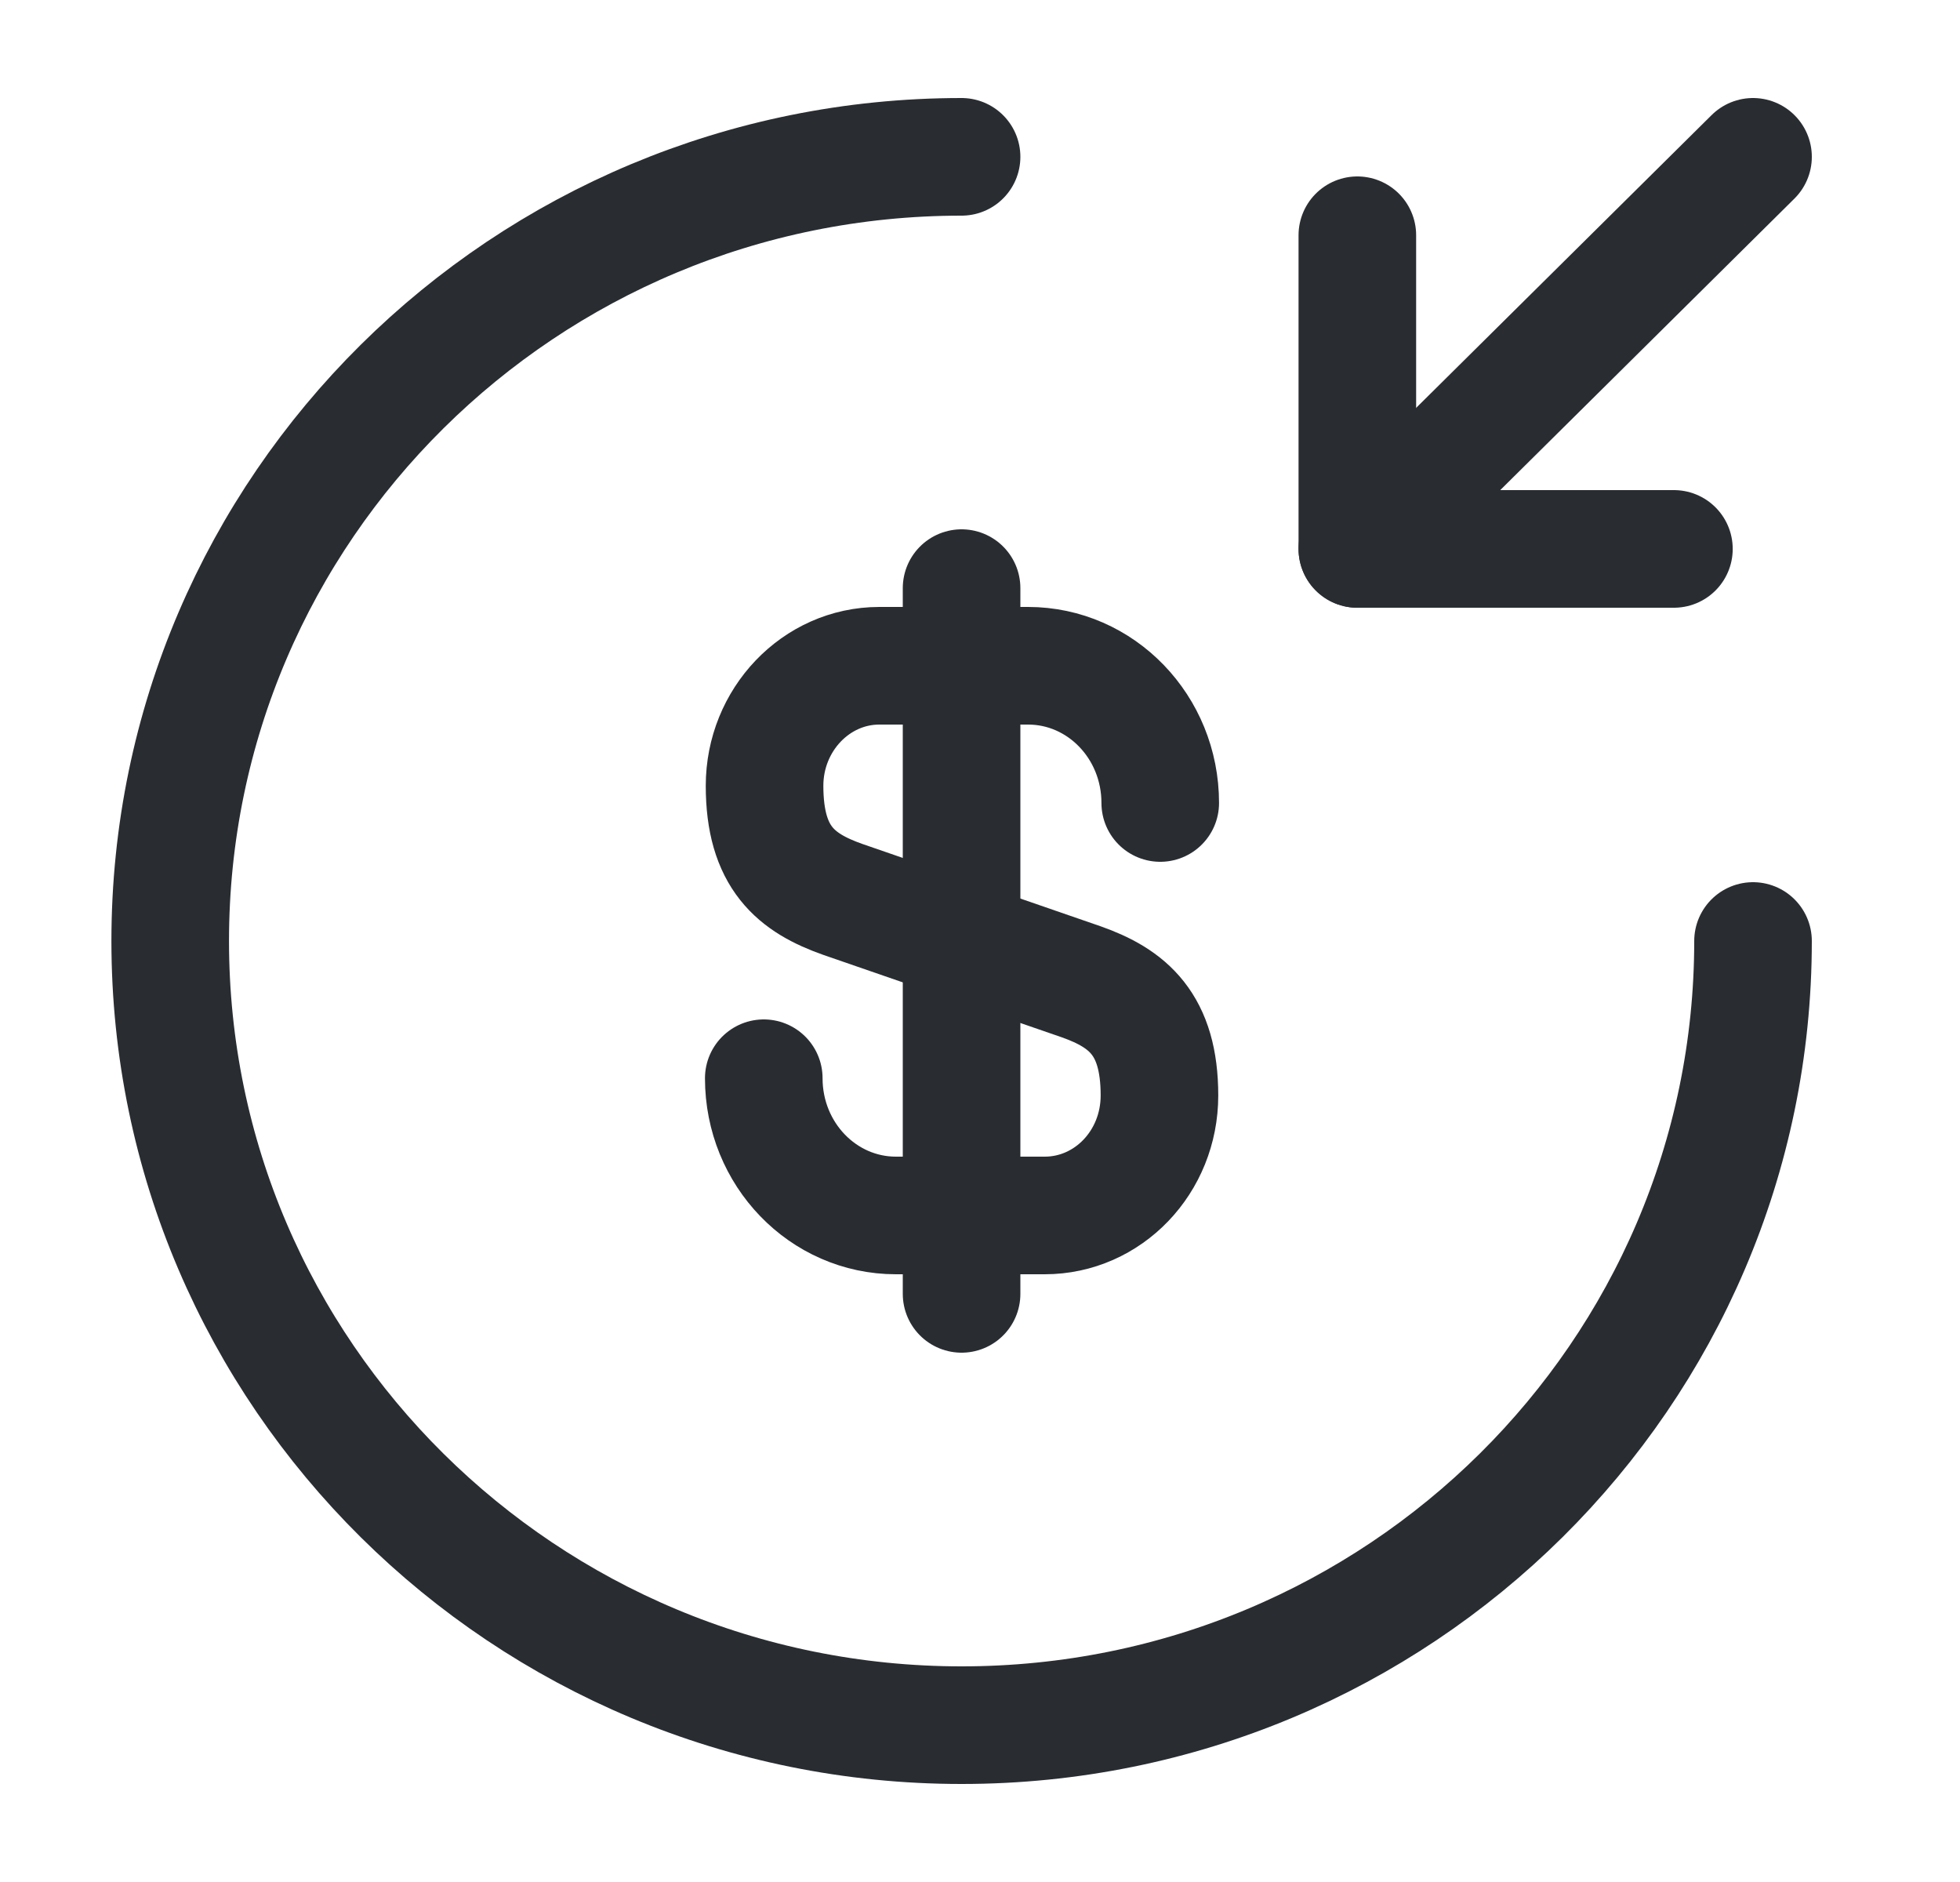 <svg width="25" height="24" viewBox="0 0 25 24" fill="none" xmlns="http://www.w3.org/2000/svg">
<path d="M9.742 13.75C9.742 14.72 10.499 15.5 11.428 15.5H13.325C14.133 15.5 14.789 14.82 14.789 13.97C14.789 13.06 14.385 12.73 13.79 12.52L10.751 11.47C10.156 11.26 9.752 10.94 9.752 10.02C9.752 9.18 10.408 8.49 11.216 8.49H13.113C14.042 8.49 14.799 9.27 14.799 10.24" stroke="#292D32" stroke-width="1.5" stroke-linecap="round" stroke-linejoin="round"/>
<path d="M12.265 7.5V16.5" stroke="#292D32" stroke-width="1.5" stroke-linecap="round" stroke-linejoin="round"/>
<path d="M22.36 12C22.36 17.52 17.838 22 12.265 22C6.693 22 2.171 17.52 2.171 12C2.171 6.48 6.693 2 12.265 2" stroke="#292D32" stroke-width="1.5" stroke-linecap="round" stroke-linejoin="round"/>
<path d="M17.313 3V7H21.351" stroke="#292D32" stroke-width="1.5" stroke-linecap="round" stroke-linejoin="round"/>
<path d="M22.36 2L17.313 7" stroke="#292D32" stroke-width="1.5" stroke-linecap="round" stroke-linejoin="round"/>
</svg>
